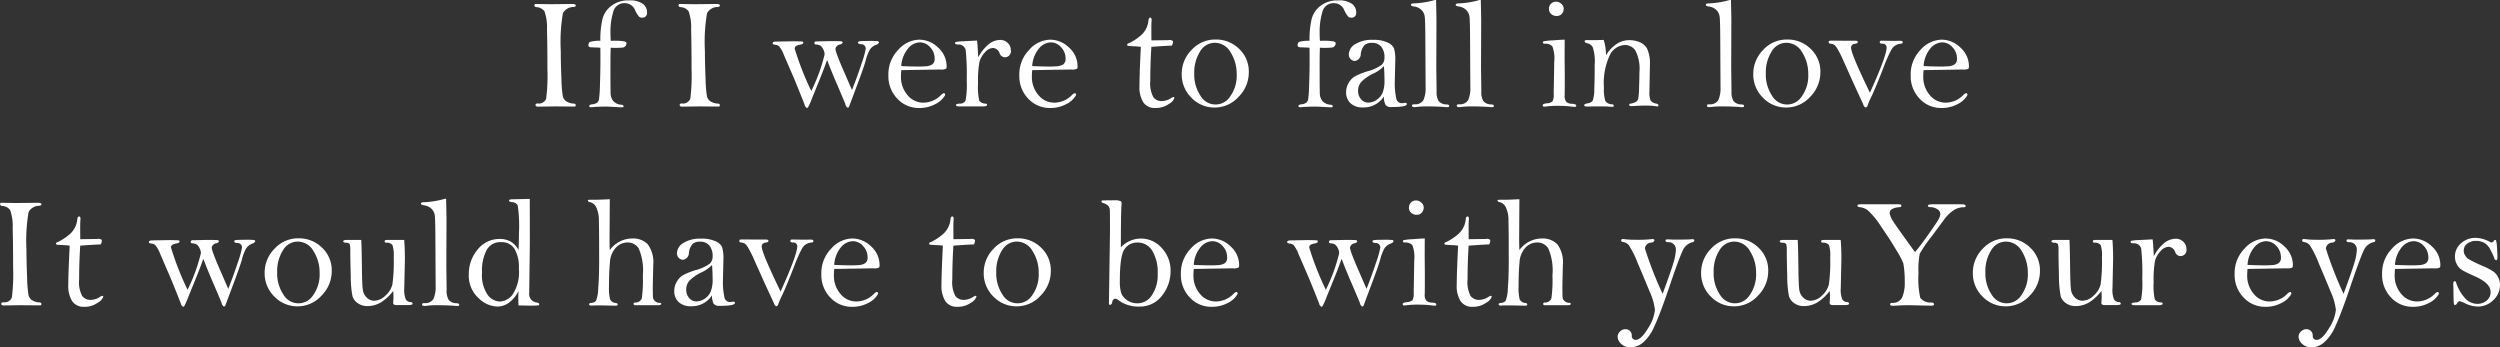 <svg xmlns="http://www.w3.org/2000/svg" width="314.375" height="43.69" viewBox="0 0 314.375 43.69" preserveAspectRatio="none" style="width: 100%; height: 100%;">
  <rect x="0" y="0" width="314.375" height="43.69" fill="#333333" stroke="none"/>
  <defs>
    
  </defs>
  <path id="If_I_were_to_fall_in_love_It_would_have_to_be_with_youYour_eyes" data-name="If I were to fall in love It would have to be with youYour eyes" class="cls-1" d="M284.1,1107.48a0.265,0.265,0,0,0,.273.23,1.318,1.318,0,0,1,1,.52,6.079,6.079,0,0,1,.317,2.31c0.036,1.25.054,2.9,0.054,4.93a23.6,23.6,0,0,1-.156,3.74,0.971,0.971,0,0,1-1.065.61c-0.182,0-.273.06-0.273,0.2s0.114,0.2.342,0.2l2.065-.03,2.427,0.02a0.182,0.182,0,0,0,.225-0.18,0.222,0.222,0,0,0-.245-0.19,1.951,1.951,0,0,1-1.015-.33,1.157,1.157,0,0,1-.371-0.6,16.918,16.918,0,0,1-.176-2.27c-0.052-1.26-.078-2.4-0.078-3.41a21.425,21.425,0,0,1,.268-4.76,1.516,1.516,0,0,1,1.353-.78c0.176-.03.264-0.09,0.264-0.19,0-.13-0.163-0.19-0.49-0.19l-2.729.03-1.781-.03a0.165,0.165,0,0,0-.2.17h0Zm10.185,5.35q0.429,0,.8-0.03a0.608,0.608,0,0,0,.488-0.21,0.621,0.621,0,0,0,.117-0.34c0-.13-0.122-0.21-0.366-0.25a7.35,7.35,0,0,0-1.128-.07c-0.124,0-.286.01-0.488,0.01q-0.039-.615-0.039-1.17a8.582,8.582,0,0,1,.337-2.41,1.435,1.435,0,0,1,1.5-1.15,1.379,1.379,0,0,1,1.26.88,3.968,3.968,0,0,0,.468.78,0.512,0.512,0,0,0,.391.16,0.583,0.583,0,0,0,.644-0.68,1.3,1.3,0,0,0-.537-1.06,2.807,2.807,0,0,0-1.757-.43,3.44,3.44,0,0,0-2.178.67,3.039,3.039,0,0,0-1.133,1.68,11.3,11.3,0,0,0-.264,2.73,4.36,4.36,0,0,0-1.318.14,0.506,0.506,0,0,0-.176.46c0,0.14.127,0.21,0.381,0.22s0.625,0.02,1.113.05q0.01,0.78.01,1.41,0,1.59-.059,3.21a16.586,16.586,0,0,1-.122,1.88,0.733,0.733,0,0,1-.249.42,1.321,1.321,0,0,1-.634.2c-0.228.03-.342,0.11-0.342,0.22s0.071,0.14.215,0.14h0.107a19.763,19.763,0,0,1,2.139-.07l1.64,0.09c0.144,0,.215-0.04.215-0.13,0-.11-0.091-0.18-0.273-0.2a1.478,1.478,0,0,1-1.03-.47,1.634,1.634,0,0,1-.328-0.99c-0.013-.41-0.019-1.49-0.019-3.26,0-1.38.013-2.19,0.039-2.45,0.234,0.02.426,0.02,0.576,0.02h0Zm7.94-5.35a0.265,0.265,0,0,0,.273.23,1.318,1.318,0,0,1,1,.52,6.079,6.079,0,0,1,.317,2.31c0.036,1.25.054,2.9,0.054,4.93a23.6,23.6,0,0,1-.156,3.74,0.971,0.971,0,0,1-1.065.61c-0.182,0-.273.06-0.273,0.2s0.114,0.2.342,0.2l2.065-.03,2.427,0.02a0.182,0.182,0,0,0,.225-0.18,0.222,0.222,0,0,0-.245-0.19,1.951,1.951,0,0,1-1.015-.33,1.157,1.157,0,0,1-.371-0.6,16.918,16.918,0,0,1-.176-2.27c-0.052-1.26-.078-2.4-0.078-3.41a21.425,21.425,0,0,1,.268-4.76,1.516,1.516,0,0,1,1.353-.78c0.176-.03.264-0.09,0.264-0.19,0-.13-0.163-0.19-0.49-0.19l-2.729.03-1.781-.03a0.165,0.165,0,0,0-.2.17h0Zm14.619,5.42q0-.36.7-0.48c0.254-.04.381-0.12,0.381-0.25,0-.1-0.095-0.15-0.284-0.15l-0.918-.02-2.216.04c-0.293,0-.44.07-0.44,0.22,0,0.09.111,0.16,0.332,0.18a0.849,0.849,0,0,1,.464.18,3.758,3.758,0,0,1,.63,1.13l1.115,2.58c0.45,1.06.942,2.27,1.477,3.64a0.582,0.582,0,0,0,.293.42,0.21,0.21,0,0,0,.122-0.06,7.821,7.821,0,0,0,.522-1.17l1.014-2.49q0.555-1.38.838-2.22l0.065-.05q0.449,1.245,1.424,3.48c0.475,1.11.755,1.78,0.839,1.99a0.679,0.679,0,0,0,.3.49,0.252,0.252,0,0,0,.2-0.21l0.936-2.5c0.578-1.53.952-2.59,1.121-3.19a5.577,5.577,0,0,1,.556-1.45,1.69,1.69,0,0,1,.733-0.56,0.56,0.56,0,0,0,.39-0.3,0.179,0.179,0,0,0-.185-0.16,6.991,6.991,0,0,0-.84-0.03q-1,0-1.309.03c-0.208.01-.312,0.07-0.312,0.16,0,0.12.12,0.2,0.361,0.22a0.564,0.564,0,0,1,.625.56,11.981,11.981,0,0,1-.536,1.89c-0.357,1.09-.756,2.19-1.2,3.31l-1.185-2.72c-0.359-.84-0.6-1.45-0.719-1.8a3.453,3.453,0,0,1-.181-0.64,0.692,0.692,0,0,1,.586-0.57,0.384,0.384,0,0,0,.322-0.23,0.152,0.152,0,0,0-.156-0.16c-0.105-.02-0.573-0.03-1.407-0.03l-1.728.04a0.209,0.209,0,0,0-.254.22c0,0.11.078,0.17,0.234,0.17a1.07,1.07,0,0,1,.513.14,1.185,1.185,0,0,1,.352.44,1.435,1.435,0,0,1,.18.67,21.883,21.883,0,0,1-1.675,4.59,36.892,36.892,0,0,1-2.094-5.35h0Zm18.289,2.65a1.322,1.322,0,0,0,.749-0.1,0.563,0.563,0,0,0,.063-0.3,3.132,3.132,0,0,0-1.064-2.35,3.384,3.384,0,0,0-2.383-1,3.627,3.627,0,0,0-2.642,1.28,4.4,4.4,0,0,0-1.235,3.19,4.066,4.066,0,0,0,1.123,2.95,3.661,3.661,0,0,0,2.746,1.17,4.177,4.177,0,0,0,2-.47,2.868,2.868,0,0,0,1.27-1.15c-0.006-.17-0.062-0.25-0.166-0.25a0.917,0.917,0,0,0-.372.26,3.135,3.135,0,0,1-2.183.94,2.553,2.553,0,0,1-2.021-.96,3.486,3.486,0,0,1-.817-2.34c0-.2.013-0.46,0.039-0.79Zm-3.985-2.71a2,2,0,0,1,1.4-.7,1.737,1.737,0,0,1,1.326.61,2.038,2.038,0,0,1,.563,1.43,0.828,0.828,0,0,1-.313.74,1.789,1.789,0,0,1-.9.23l-0.519.03q-1.194,0-2.467-.06A3.833,3.833,0,0,1,331.151,1112.84Zm8.625-.93-1.8.09a4.931,4.931,0,0,0-.893.1,0.14,0.14,0,0,0-.073.13q0,0.165.351,0.18a0.9,0.9,0,0,1,.982.69,29.974,29.974,0,0,1,.132,3.84,10.922,10.922,0,0,1-.147,2.52,0.783,0.783,0,0,1-.762.38q-0.44.03-.439,0.18c0,0.11.111,0.17,0.332,0.17h3.115q0.459,0,.459-0.21c0-.08-0.058-0.12-0.176-0.14a1.025,1.025,0,0,1-.8-0.35,7.6,7.6,0,0,1-.157-2.18,13.012,13.012,0,0,1,.176-2.72,2.854,2.854,0,0,1,.693-1.2,1.468,1.468,0,0,1,1.006-.55,0.943,0.943,0,0,1,.83.66,0.741,0.741,0,0,0,.625.51,0.759,0.759,0,0,0,.791-0.92,1.21,1.21,0,0,0-.39-0.88,1.3,1.3,0,0,0-.928-0.38,2.37,2.37,0,0,0-1.47.54,5.555,5.555,0,0,0-1.313,1.65c-0.052-1.06-.1-1.76-0.147-2.11h0Zm11.825,3.64a1.315,1.315,0,0,0,.748-0.1,0.553,0.553,0,0,0,.064-0.3,3.132,3.132,0,0,0-1.064-2.35,3.384,3.384,0,0,0-2.383-1,3.627,3.627,0,0,0-2.642,1.28,4.4,4.4,0,0,0-1.235,3.19,4.066,4.066,0,0,0,1.123,2.95,3.66,3.66,0,0,0,2.745,1.17,4.178,4.178,0,0,0,2-.47,2.873,2.873,0,0,0,1.27-1.15c-0.007-.17-0.062-0.25-0.166-0.25a0.917,0.917,0,0,0-.372.26,3.135,3.135,0,0,1-2.183.94,2.553,2.553,0,0,1-2.021-.96,3.486,3.486,0,0,1-.817-2.34c0-.2.013-0.46,0.039-0.79Zm-3.986-2.71a2.008,2.008,0,0,1,1.4-.7,1.737,1.737,0,0,1,1.326.61,2.042,2.042,0,0,1,.563,1.43,0.828,0.828,0,0,1-.313.74,1.79,1.79,0,0,1-.9.23l-0.518.03q-1.2,0-2.467-.06A3.84,3.84,0,0,1,347.615,1112.84Zm16.644-.29a0.821,0.821,0,0,0,.146-0.57,0.646,0.646,0,0,0-.566-0.12l-2.139.03-0.01-1.52c0-.33.01-0.63,0.03-0.88q0.009-.09.009-0.18c0-.18-0.06-0.28-0.18-0.28s-0.193.12-.22,0.35a2.8,2.8,0,0,1-1.1,2,6.482,6.482,0,0,1-1.343.86,0.272,0.272,0,0,0-.243.2c0,0.09.071,0.14,0.214,0.15l0.586,0.04a7.989,7.989,0,0,1,.928.07c-0.117,2.32-.176,3.97-0.176,4.92a3.583,3.583,0,0,0,.5,2.08,1.728,1.728,0,0,0,1.5.69,2.8,2.8,0,0,0,1.7-.51,1.44,1.44,0,0,0,.695-0.74,0.112,0.112,0,0,0-.127-0.13,0.876,0.876,0,0,0-.274.13,2.2,2.2,0,0,1-1.148.38,1.3,1.3,0,0,1-1.1-.49,3.748,3.748,0,0,1-.383-2.09c0-1.39.046-2.8,0.137-4.24q2.05-.15,2.559-0.15h0Zm2.47,6.55a3.971,3.971,0,0,0,2.92,1.23,4.024,4.024,0,0,0,3.008-1.34,4.341,4.341,0,0,0,1.289-3.11,3.872,3.872,0,0,0-1.225-2.93,4.089,4.089,0,0,0-2.925-1.17,4.008,4.008,0,0,0-3.047,1.31,4.257,4.257,0,0,0-1.24,3.02A4.094,4.094,0,0,0,366.729,1119.1Zm1.084-5.81a2.141,2.141,0,0,1,1.856-1.1,2.288,2.288,0,0,1,1.987,1.2,5.03,5.03,0,0,1,.767,2.75,4.459,4.459,0,0,1-.8,2.77,2.182,2.182,0,0,1-3.76-.07,4.757,4.757,0,0,1-.776-2.79A4.917,4.917,0,0,1,367.813,1113.29Zm15.655-.46q0.429,0,.8-0.03a0.608,0.608,0,0,0,.488-0.21,0.621,0.621,0,0,0,.117-0.34c0-.13-0.122-0.21-0.366-0.25a7.35,7.35,0,0,0-1.128-.07c-0.124,0-.287.01-0.488,0.01q-0.039-.615-0.039-1.17a8.618,8.618,0,0,1,.336-2.41,1.436,1.436,0,0,1,1.5-1.15,1.377,1.377,0,0,1,1.26.88,4.007,4.007,0,0,0,.469.78,0.511,0.511,0,0,0,.391.16,0.583,0.583,0,0,0,.644-0.68,1.3,1.3,0,0,0-.537-1.06,2.809,2.809,0,0,0-1.758-.43,3.444,3.444,0,0,0-2.178.67,3.037,3.037,0,0,0-1.132,1.68,11.3,11.3,0,0,0-.264,2.73,4.354,4.354,0,0,0-1.318.14,0.5,0.5,0,0,0-.176.46c0,0.14.127,0.21,0.381,0.22s0.625,0.02,1.113.05q0.009,0.78.01,1.41,0,1.59-.059,3.21a16.856,16.856,0,0,1-.122,1.88,0.733,0.733,0,0,1-.249.42,1.325,1.325,0,0,1-.635.2c-0.228.03-.341,0.11-0.341,0.22s0.071,0.14.214,0.14h0.108a19.729,19.729,0,0,1,2.138-.07l1.641,0.09c0.143,0,.215-0.04.215-0.13,0-.11-0.091-0.18-0.274-0.2a1.48,1.48,0,0,1-1.03-.47,1.64,1.64,0,0,1-.327-0.99c-0.013-.41-0.019-1.49-0.019-3.26,0-1.38.013-2.19,0.039-2.45,0.234,0.02.426,0.02,0.576,0.02h0Zm7.68,7.19a0.89,0.89,0,0,0,.748.25c1.282,0,1.923-.12,1.923-0.37,0-.11-0.075-0.16-0.224-0.16l-0.166.02a1.745,1.745,0,0,1-.274.03,0.709,0.709,0,0,1-.669-0.63,8.719,8.719,0,0,1-.18-2.13l0.058-2.58a4.881,4.881,0,0,0-.171-1.59,1.579,1.579,0,0,0-.839-0.72,4.1,4.1,0,0,0-1.792-.32,3.976,3.976,0,0,0-2.227.54,1.54,1.54,0,0,0-.811,1.27,0.807,0.807,0,0,0,.733.85,0.872,0.872,0,0,0,.771-0.9,2.072,2.072,0,0,1,.479-1.11,1.383,1.383,0,0,1,.928-0.27,1.446,1.446,0,0,1,1.162.48,2.065,2.065,0,0,1,.41,1.36,1.261,1.261,0,0,1-.313.89,5.292,5.292,0,0,1-1.875.86,9.593,9.593,0,0,0-1.528.62,2.155,2.155,0,0,0-.771.8,2.268,2.268,0,0,0-.337,1.2,1.839,1.839,0,0,0,.561,1.39,2.174,2.174,0,0,0,1.548.52,3.022,3.022,0,0,0,2.646-1.38A2.157,2.157,0,0,0,391.148,1120.02Zm-0.141-3.13a4.1,4.1,0,0,1-.239,1.59,2.082,2.082,0,0,1-.738.88,1.841,1.841,0,0,1-1.064.35,1.14,1.14,0,0,1-.913-0.43,1.577,1.577,0,0,1-.366-1.05,1.681,1.681,0,0,1,.449-1.17,5.471,5.471,0,0,1,1.474-1,4.53,4.53,0,0,0,1.328-.93c0.046,0.64.069,1.23,0.069,1.76h0Zm6.328-10.08a10.879,10.879,0,0,1-2.686.43q-0.312.015-.312,0.18,0,0.15.381,0.21a1.59,1.59,0,0,1,.957.45,1.44,1.44,0,0,1,.4.87q0.063,0.525.073,3.21l0.03,5.57a3.685,3.685,0,0,1-.279,1.68,1.208,1.208,0,0,1-1.167.51c-0.175.01-.263,0.07-0.263,0.18s0.1,0.18.293,0.18a1.368,1.368,0,0,0,.195-0.01,9.819,9.819,0,0,1,1.367-.08q1.4,0,2.4.09a1.043,1.043,0,0,0,.166.01c0.17,0,.254-0.05.254-0.16s-0.1-.17-0.312-0.19a1.269,1.269,0,0,1-1.03-.44,2.289,2.289,0,0,1-.24-1.21l-0.039-2.94,0.02-6.08q-0.02-1.23-.049-2.46h-0.166Zm5.625,0a10.879,10.879,0,0,1-2.686.43q-0.312.015-.312,0.18,0,0.15.381,0.21a1.59,1.59,0,0,1,.957.45,1.44,1.44,0,0,1,.4.87q0.063,0.525.073,3.21l0.03,5.57a3.685,3.685,0,0,1-.279,1.68,1.208,1.208,0,0,1-1.167.51c-0.175.01-.263,0.07-0.263,0.18s0.1,0.18.293,0.18a1.368,1.368,0,0,0,.195-0.01,9.819,9.819,0,0,1,1.367-.08q1.4,0,2.4.09a1.043,1.043,0,0,0,.166.01c0.17,0,.254-0.05.254-0.16s-0.1-.17-0.312-0.19a1.269,1.269,0,0,1-1.03-.44,2.289,2.289,0,0,1-.24-1.21l-0.039-2.94,0.02-6.08q-0.02-1.23-.049-2.46H402.96Zm8.979,0.47a0.881,0.881,0,0,0-.249.65,0.8,0.8,0,0,0,.293.65,1.022,1.022,0,0,0,.664.24,0.838,0.838,0,0,0,.66-0.27,0.98,0.98,0,0,0,.239-0.66,0.8,0.8,0,0,0-.293-0.59,0.922,0.922,0,0,0-.664-0.28A0.872,0.872,0,0,0,411.939,1107.28Zm0.23,4.61a7.576,7.576,0,0,0-1.162.12,0.165,0.165,0,0,0-.078.14c0,0.1.078,0.16,0.234,0.16a1.217,1.217,0,0,1,.947.31,4.144,4.144,0,0,1,.244,1.92l-0.068,4.05a1.848,1.848,0,0,1-.15.97,1.224,1.224,0,0,1-.694.24q-0.543.06-.543,0.24a0.188,0.188,0,0,0,.235.18,1.289,1.289,0,0,0,.195-0.02,11.356,11.356,0,0,1,1.729-.08,12.947,12.947,0,0,1,1.689.12c0.065,0,.124.01,0.176,0.01a0.167,0.167,0,0,0,.2-0.16c0-.13-0.179-0.21-0.537-0.23a1.1,1.1,0,0,1-.689-0.21,1.173,1.173,0,0,1-.229-0.89l0.01-1.17v-1.54l-0.02-2.05,0.01-2.2Q413.253,1111.8,412.169,1111.89Zm5.088-.03-0.791-.01c-0.195,0-.293.05-0.293,0.16s0.127,0.19.381,0.25a0.979,0.979,0,0,1,.654.52,5.733,5.733,0,0,1,.234,2.15c0,1.24-.017,2.27-0.053,3.1a4.047,4.047,0,0,1-.208,1.46,0.965,0.965,0,0,1-.6.31c-0.311.05-.466,0.14-0.466,0.25s0.143,0.16.429,0.16l0.779-.02c1.019,0,1.62,0,1.8.02l0.506,0.04c0.143,0,.215-0.05.215-0.14a0.2,0.2,0,0,0-.215-0.19,0.98,0.98,0,0,1-.855-0.43,4.889,4.889,0,0,1-.171-1.67,8.252,8.252,0,0,1,.757-4.11,2.2,2.2,0,0,1,1.9-1.24,1.573,1.573,0,0,1,1.289.68,4.972,4.972,0,0,1,.517,2.75q0,0.75-.044,1.95a8.176,8.176,0,0,1-.112,1.4,0.665,0.665,0,0,1-.234.34,1.925,1.925,0,0,1-.7.25,0.178,0.178,0,0,0-.2.15c0,0.11.121,0.17,0.362,0.17,0.605-.05,1.172-0.07,1.7-0.07a7.285,7.285,0,0,1,1.328.09c0.045,0,.091.01,0.137,0.01a0.14,0.14,0,0,0,.166-0.15,0.379,0.379,0,0,0-.342-0.21,1.169,1.169,0,0,1-.649-0.37,2.547,2.547,0,0,1-.152-1.14l0.059-3.28a4.635,4.635,0,0,0-.337-2.08,1.852,1.852,0,0,0-.957-0.85,3.344,3.344,0,0,0-1.284-.25,2.888,2.888,0,0,0-1.607.48,4.467,4.467,0,0,0-1.343,1.43,6.23,6.23,0,0,0-.283-1.94q-1.191.03-1.318,0.03h0Zm17.158-5.05a10.879,10.879,0,0,1-2.686.43q-0.312.015-.312,0.18,0,0.15.381,0.21a1.59,1.59,0,0,1,.957.45,1.44,1.44,0,0,1,.405.87q0.063,0.525.073,3.21l0.03,5.57a3.685,3.685,0,0,1-.279,1.68,1.208,1.208,0,0,1-1.167.51c-0.175.01-.263,0.07-0.263,0.18s0.1,0.18.293,0.18a1.368,1.368,0,0,0,.195-0.01,9.819,9.819,0,0,1,1.367-.08q1.4,0,2.4.09a1.036,1.036,0,0,0,.166.01c0.169,0,.253-0.05.253-0.16s-0.1-.17-0.312-0.19a1.269,1.269,0,0,1-1.03-.44,2.289,2.289,0,0,1-.24-1.21l-0.039-2.94,0.02-6.08q-0.019-1.23-.049-2.46h-0.166Zm4.189,12.29a3.971,3.971,0,0,0,2.92,1.23,4.024,4.024,0,0,0,3.008-1.34,4.341,4.341,0,0,0,1.289-3.11,3.872,3.872,0,0,0-1.225-2.93,4.089,4.089,0,0,0-2.925-1.17,4.008,4.008,0,0,0-3.047,1.31,4.257,4.257,0,0,0-1.24,3.02A4.094,4.094,0,0,0,438.6,1119.1Zm1.084-5.81a2.141,2.141,0,0,1,1.856-1.1,2.288,2.288,0,0,1,1.987,1.2,5.03,5.03,0,0,1,.767,2.75,4.459,4.459,0,0,1-.8,2.77,2.182,2.182,0,0,1-3.76-.07,4.757,4.757,0,0,1-.776-2.79A4.917,4.917,0,0,1,439.688,1113.29Zm9.991-.47a0.49,0.49,0,0,1,.5-0.5q0.351-.06.351-0.21c0-.12-0.114-0.18-0.341-0.18h-1.348l-1.7-.01c-0.189,0-.284.06-0.284,0.19a0.216,0.216,0,0,0,.225.19,1.315,1.315,0,0,1,.479.14,1.763,1.763,0,0,1,.39.48,14.174,14.174,0,0,1,.88,1.78l1.213,2.7,1.163,2.52a0.585,0.585,0,0,0,.294.41,0.387,0.387,0,0,0,.283-0.33,11.84,11.84,0,0,1,.536-1.21c0.312-.66.812-1.87,1.5-3.64a16.068,16.068,0,0,1,.976-2.17,1.44,1.44,0,0,1,1.162-.67c0.15-.02.225-0.07,0.225-0.17,0-.13-0.105-0.2-0.313-0.2l-0.879.01-1.465-.02a0.2,0.2,0,0,0-.244.2c0,0.1.108,0.16,0.322,0.18a0.474,0.474,0,0,1,.547.48c0,0.69-.7,2.59-2.1,5.68q-2.369-4.89-2.368-5.65h0Zm14.012,2.73a1.315,1.315,0,0,0,.748-0.1,0.553,0.553,0,0,0,.064-0.3,3.129,3.129,0,0,0-1.065-2.35,3.38,3.38,0,0,0-2.382-1,3.627,3.627,0,0,0-2.642,1.28,4.394,4.394,0,0,0-1.235,3.19,4.066,4.066,0,0,0,1.123,2.95,3.66,3.66,0,0,0,2.745,1.17,4.178,4.178,0,0,0,2-.47,2.873,2.873,0,0,0,1.27-1.15c-0.007-.17-0.062-0.25-0.166-0.25a0.924,0.924,0,0,0-.373.26,3.133,3.133,0,0,1-2.182.94,2.551,2.551,0,0,1-2.021-.96,3.486,3.486,0,0,1-.817-2.34c0-.2.013-0.46,0.039-0.79Zm-3.986-2.71a2.008,2.008,0,0,1,1.405-.7,1.737,1.737,0,0,1,1.326.61,2.042,2.042,0,0,1,.563,1.43,0.828,0.828,0,0,1-.313.74,1.79,1.79,0,0,1-.9.23l-0.518.03q-1.2,0-2.467-.06A3.84,3.84,0,0,1,459.705,1112.84ZM216.91,1132.48a0.266,0.266,0,0,0,.274.23,1.318,1.318,0,0,1,1,.52,6.122,6.122,0,0,1,.317,2.31c0.036,1.25.054,2.9,0.054,4.93a23.6,23.6,0,0,1-.156,3.74,0.972,0.972,0,0,1-1.065.61c-0.182,0-.273.06-0.273,0.2s0.114,0.2.342,0.2l2.065-.03,2.426,0.02a0.182,0.182,0,0,0,.225-0.18,0.221,0.221,0,0,0-.244-0.19,1.956,1.956,0,0,1-1.016-.33,1.157,1.157,0,0,1-.371-0.6,17,17,0,0,1-.175-2.27c-0.053-1.26-.079-2.4-0.079-3.41a21.392,21.392,0,0,1,.269-4.76,1.516,1.516,0,0,1,1.353-.78c0.175-.03.263-0.09,0.263-0.19,0-.13-0.163-0.19-0.489-0.19l-2.73.03-1.78-.03a0.165,0.165,0,0,0-.206.17h0Zm12.647,5.07a0.821,0.821,0,0,0,.146-0.57,0.646,0.646,0,0,0-.566-0.12l-2.139.03-0.01-1.52c0-.33.01-0.63,0.03-0.88q0.009-.09.009-0.18c0-.18-0.06-0.28-0.18-0.28s-0.193.12-.22,0.35a2.8,2.8,0,0,1-1.1,2,6.457,6.457,0,0,1-1.342.86,0.272,0.272,0,0,0-.244.2c0,0.09.072,0.14,0.215,0.15l0.586,0.04a7.989,7.989,0,0,1,.928.07c-0.117,2.32-.176,3.97-0.176,4.92a3.583,3.583,0,0,0,.5,2.08,1.728,1.728,0,0,0,1.5.69,2.8,2.8,0,0,0,1.7-.51,1.44,1.44,0,0,0,.695-0.74,0.112,0.112,0,0,0-.127-0.13,0.876,0.876,0,0,0-.274.13,2.2,2.2,0,0,1-1.148.38,1.3,1.3,0,0,1-1.1-.49,3.748,3.748,0,0,1-.383-2.09c0-1.39.046-2.8,0.137-4.24q2.051-.15,2.559-0.15h0Zm8.847,0.35c0-.24.235-0.4,0.7-0.48,0.254-.04.381-0.12,0.381-0.25,0-.1-0.094-0.15-0.283-0.15l-0.918-.02-2.217.04c-0.293,0-.439.07-0.439,0.22,0,0.09.11,0.16,0.332,0.18a0.852,0.852,0,0,1,.464.18,3.782,3.782,0,0,1,.63,1.13l1.115,2.58c0.449,1.06.942,2.27,1.476,3.64a0.582,0.582,0,0,0,.294.42,0.216,0.216,0,0,0,.122-0.06,7.821,7.821,0,0,0,.522-1.17l1.013-2.49q0.557-1.38.839-2.22l0.064-.05q0.448,1.245,1.425,3.48c0.474,1.11.754,1.78,0.839,1.99a0.679,0.679,0,0,0,.3.49,0.253,0.253,0,0,0,.205-0.21l0.936-2.5c0.578-1.53.952-2.59,1.121-3.19a5.577,5.577,0,0,1,.556-1.45,1.686,1.686,0,0,1,.732-0.56,0.563,0.563,0,0,0,.391-0.3,0.179,0.179,0,0,0-.186-0.16,6.991,6.991,0,0,0-.84-0.03q-1,0-1.308.03c-0.209.01-.313,0.07-0.313,0.16,0,0.12.121,0.2,0.362,0.22a0.565,0.565,0,0,1,.625.56,11.981,11.981,0,0,1-.536,1.89c-0.357,1.09-.756,2.19-1.2,3.31l-1.184-2.72c-0.359-.84-0.6-1.45-0.72-1.8a3.545,3.545,0,0,1-.181-0.64,0.693,0.693,0,0,1,.586-0.57,0.382,0.382,0,0,0,.322-0.23,0.152,0.152,0,0,0-.156-0.16q-0.156-.03-1.406-0.03l-1.729.04a0.209,0.209,0,0,0-.253.22c0,0.11.078,0.17,0.234,0.17a1.07,1.07,0,0,1,.513.14,1.185,1.185,0,0,1,.351.44,1.425,1.425,0,0,1,.181.67,21.883,21.883,0,0,1-1.675,4.59,36.975,36.975,0,0,1-2.095-5.35h0Zm13,6.2a3.97,3.97,0,0,0,2.92,1.23,4.024,4.024,0,0,0,3.008-1.34,4.345,4.345,0,0,0,1.289-3.11,3.872,3.872,0,0,0-1.225-2.93,4.09,4.09,0,0,0-2.925-1.17,4.008,4.008,0,0,0-3.047,1.31,4.257,4.257,0,0,0-1.24,3.02A4.09,4.09,0,0,0,251.4,1144.1Zm1.084-5.81a2.14,2.14,0,0,1,1.856-1.1,2.288,2.288,0,0,1,1.987,1.2,5.03,5.03,0,0,1,.767,2.75,4.465,4.465,0,0,1-.8,2.77,2.182,2.182,0,0,1-3.76-.07,4.75,4.75,0,0,1-.776-2.79A4.909,4.909,0,0,1,252.486,1138.29Zm8.047-1.31c-0.312,0-.469.06-0.469,0.17s0.131,0.18.391,0.19a0.489,0.489,0,0,1,.43.18,2.658,2.658,0,0,1,.068.79c0,0.78.02,1.84,0.059,3.2a12.927,12.927,0,0,0,.219,2.56,1.7,1.7,0,0,0,.665.87,2.083,2.083,0,0,0,1.245.36,3.287,3.287,0,0,0,1.67-.47,5.737,5.737,0,0,0,1.543-1.44c0.019,0.33.029,0.57,0.029,0.74q0,0.3-.029.6a1.508,1.508,0,0,0-.01.17q0,0.27.4,0.27h1.543q0.5,0,.5-0.18a0.228,0.228,0,0,0-.254-0.19,0.761,0.761,0,0,1-.6-0.34,3.186,3.186,0,0,1-.191-1.42l0.078-3.67c0-.88-0.029-1.68-0.088-2.39h-1.953a1.508,1.508,0,0,0-.439.04,0.138,0.138,0,0,0-.068.14,0.189,0.189,0,0,0,.224.17,0.881,0.881,0,0,1,.762.3,4.068,4.068,0,0,1,.156,1.51,20.862,20.862,0,0,1-.166,3.43,2.764,2.764,0,0,1-.874,1.41,2.125,2.125,0,0,1-1.411.65,1.329,1.329,0,0,1-.952-0.41,1.7,1.7,0,0,1-.493-1.04q-0.079-.63-0.1-2.52c-0.026-2.03-.055-3.25-0.088-3.68h-1.8Zm12.305-5.17a10.879,10.879,0,0,1-2.686.43q-0.312.015-.312,0.18,0,0.15.381,0.21a1.59,1.59,0,0,1,.957.45,1.44,1.44,0,0,1,.405.87q0.063,0.525.073,3.21l0.03,5.57a3.685,3.685,0,0,1-.279,1.68,1.208,1.208,0,0,1-1.167.51c-0.176.01-.263,0.07-0.263,0.18s0.1,0.18.293,0.18a1.368,1.368,0,0,0,.195-0.01,9.819,9.819,0,0,1,1.367-.08q1.4,0,2.4.09a1.043,1.043,0,0,0,.166.01c0.17,0,.254-0.05.254-0.16s-0.1-.17-0.312-0.19a1.267,1.267,0,0,1-1.03-.44,2.289,2.289,0,0,1-.24-1.21l-0.039-2.94,0.02-6.08q-0.019-1.23-.049-2.46h-0.166Zm8.535,0.06c-0.306,0-.459.05-0.459,0.17,0,0.09.12,0.15,0.361,0.19a0.822,0.822,0,0,1,.733.41,17.857,17.857,0,0,1,.156,3.45c0,0.67-.019,1.4-0.059,2.16a2.534,2.534,0,0,0-.966-1.05,2.778,2.778,0,0,0-1.416-.34,3.467,3.467,0,0,0-2.749,1.32,4.742,4.742,0,0,0-1.119,3.14,3.8,3.8,0,0,0,1.2,2.95,3.537,3.537,0,0,0,2.358,1.09,2.459,2.459,0,0,0,1.494-.49,4.194,4.194,0,0,0,1.2-1.46c-0.019.41-.029,0.73-0.029,0.95,0,0.17.01,0.46,0.029,0.86,0.4,0,.8.01,1.2,0.02a12.711,12.711,0,0,0,1.294-.03,0.141,0.141,0,0,0,.112-0.15c0-.1-0.1-0.17-0.313-0.21a1.062,1.062,0,0,1-.947-1.19l0.078-6.2q0-3.555-.01-5.64Zm0,11.97a2.186,2.186,0,0,1-1.606.89,2.016,2.016,0,0,1-1.538-.84,4.338,4.338,0,0,1-.708-2.79,5.555,5.555,0,0,1,.595-2.88,1.957,1.957,0,0,1,1.778-.96,1.907,1.907,0,0,1,1.694.82,4.462,4.462,0,0,1,.562,2.49A5.084,5.084,0,0,1,281.368,1143.84Zm12.183-7.13,0.029-4.85c-0.736.04-1.422,0.07-2.06,0.07-0.378,0-.588,0-0.63.01a0.081,0.081,0,0,0-.064.09,0.272,0.272,0,0,0,.274.2,1.153,1.153,0,0,1,.761.62,3.707,3.707,0,0,1,.347,1.71c0.023,0.8.034,2.46,0.034,5.01,0,1.42-.039,2.59-0.117,3.5a4.478,4.478,0,0,1-.283,1.58,0.937,0.937,0,0,1-.635.26c-0.156.02-.234,0.08-0.234,0.17s0.1,0.16.293,0.16q0.468-.03,1.1-0.03l1.973,0.04c0.156,0,.234-0.06.234-0.16s-0.081-.15-0.244-0.18a0.844,0.844,0,0,1-.723-0.48,6.192,6.192,0,0,1-.127-1.59c0-1.19.039-2.2,0.118-3.02a2.942,2.942,0,0,1,.756-1.88,2.02,2.02,0,0,1,1.48-.64,1.61,1.61,0,0,1,1.382.75,6.943,6.943,0,0,1,.522,3.38,17.13,17.13,0,0,1-.127,2.88,0.825,0.825,0,0,1-.82.54,0.2,0.2,0,0,0-.225.17,0.177,0.177,0,0,0,.166.17h2.891c0.286,0,.43-0.06.43-0.18q0-.12-0.264-0.12a0.809,0.809,0,0,1-.493-0.2,0.662,0.662,0,0,1-.278-0.46q-0.03-.27-0.03-1.5l0.059-2.59a3.823,3.823,0,0,0-.689-2.61,2.575,2.575,0,0,0-1.977-.73,3.5,3.5,0,0,0-2.8,1.46c-0.019-.41-0.029-0.93-0.029-1.55h0Zm13.1,8.31a0.889,0.889,0,0,0,.747.25c1.283,0,1.924-.12,1.924-0.37,0-.11-0.075-0.16-0.224-0.16l-0.166.02a1.757,1.757,0,0,1-.274.03,0.709,0.709,0,0,1-.669-0.63,8.719,8.719,0,0,1-.18-2.13l0.058-2.58a4.881,4.881,0,0,0-.171-1.59,1.578,1.578,0,0,0-.84-0.72,4.1,4.1,0,0,0-1.792-.32,3.974,3.974,0,0,0-2.226.54,1.54,1.54,0,0,0-.811,1.27,0.807,0.807,0,0,0,.733.85,0.872,0.872,0,0,0,.771-0.9,2.072,2.072,0,0,1,.479-1.11,1.383,1.383,0,0,1,.928-0.27,1.446,1.446,0,0,1,1.162.48,2.065,2.065,0,0,1,.41,1.36,1.261,1.261,0,0,1-.313.89,5.292,5.292,0,0,1-1.875.86,9.593,9.593,0,0,0-1.528.62,2.165,2.165,0,0,0-.772.8,2.276,2.276,0,0,0-.336,1.2,1.839,1.839,0,0,0,.561,1.39,2.174,2.174,0,0,0,1.548.52,3.022,3.022,0,0,0,2.646-1.38A2.157,2.157,0,0,0,306.651,1145.02Zm-0.141-3.13a4.1,4.1,0,0,1-.239,1.59,2.082,2.082,0,0,1-.738.88,1.841,1.841,0,0,1-1.064.35,1.14,1.14,0,0,1-.913-0.43,1.578,1.578,0,0,1-.367-1.05,1.682,1.682,0,0,1,.45-1.17,5.471,5.471,0,0,1,1.474-1,4.53,4.53,0,0,0,1.328-.93c0.046,0.64.069,1.23,0.069,1.76h0Zm6.172-4.07a0.49,0.49,0,0,1,.5-0.5q0.351-.06.351-0.21,0-.18-0.342-0.18h-1.347l-1.7-.01c-0.189,0-.284.06-0.284,0.19a0.216,0.216,0,0,0,.225.19,1.3,1.3,0,0,1,.478.14,1.74,1.74,0,0,1,.391.48,14.174,14.174,0,0,1,.88,1.78l1.213,2.7,1.163,2.52a0.588,0.588,0,0,0,.293.41,0.387,0.387,0,0,0,.284-0.33,11.84,11.84,0,0,1,.536-1.21c0.312-.66.812-1.87,1.5-3.64a16.068,16.068,0,0,1,.976-2.17,1.44,1.44,0,0,1,1.162-.67c0.15-.02.225-0.07,0.225-0.17,0-.13-0.1-0.2-0.313-0.2l-0.879.01-1.465-.02a0.2,0.2,0,0,0-.244.2c0,0.1.108,0.16,0.322,0.18a0.474,0.474,0,0,1,.547.48c0,0.69-.7,2.59-2.1,5.68q-2.368-4.89-2.368-5.65h0Zm14.012,2.73a1.317,1.317,0,0,0,.748-0.1,0.553,0.553,0,0,0,.064-0.3,3.129,3.129,0,0,0-1.065-2.35,3.38,3.38,0,0,0-2.382-1,3.627,3.627,0,0,0-2.642,1.28,4.394,4.394,0,0,0-1.235,3.19,4.066,4.066,0,0,0,1.123,2.95,3.66,3.66,0,0,0,2.745,1.17,4.178,4.178,0,0,0,2-.47,2.873,2.873,0,0,0,1.27-1.15c-0.007-.17-0.062-0.25-0.167-0.25a0.931,0.931,0,0,0-.372.26,3.133,3.133,0,0,1-2.182.94,2.551,2.551,0,0,1-2.021-.96,3.486,3.486,0,0,1-.817-2.34c0-.2.013-0.46,0.039-0.79Zm-3.986-2.71a2.008,2.008,0,0,1,1.4-.7,1.737,1.737,0,0,1,1.326.61,2.042,2.042,0,0,1,.563,1.43,0.831,0.831,0,0,1-.313.74,1.79,1.79,0,0,1-.9.23l-0.519.03q-1.194,0-2.466-.06A3.84,3.84,0,0,1,322.708,1137.84Zm16.644-.29a0.826,0.826,0,0,0,.146-0.57,0.646,0.646,0,0,0-.566-0.12l-2.139.03-0.01-1.52c0-.33.01-0.63,0.029-0.88a1.551,1.551,0,0,0,.01-0.18c0-.18-0.06-0.28-0.18-0.28s-0.194.12-.22,0.35a2.8,2.8,0,0,1-1.1,2,6.457,6.457,0,0,1-1.342.86,0.272,0.272,0,0,0-.244.2c0,0.09.072,0.14,0.215,0.15l0.586,0.04a7.989,7.989,0,0,1,.928.07c-0.117,2.32-.176,3.97-0.176,4.92a3.591,3.591,0,0,0,.5,2.08,1.73,1.73,0,0,0,1.5.69,2.8,2.8,0,0,0,1.7-.51,1.44,1.44,0,0,0,.695-0.74,0.112,0.112,0,0,0-.127-0.13,0.866,0.866,0,0,0-.274.13,2.2,2.2,0,0,1-1.148.38,1.3,1.3,0,0,1-1.1-.49,3.748,3.748,0,0,1-.383-2.09c0-1.39.046-2.8,0.137-4.24q2.051-.15,2.559-0.15h0Zm2.47,6.55a3.97,3.97,0,0,0,2.92,1.23,4.024,4.024,0,0,0,3.008-1.34,4.345,4.345,0,0,0,1.289-3.11,3.873,3.873,0,0,0-1.226-2.93,4.088,4.088,0,0,0-2.924-1.17,4.008,4.008,0,0,0-3.047,1.31,4.257,4.257,0,0,0-1.24,3.02A4.09,4.09,0,0,0,341.822,1144.1Zm1.084-5.81a2.14,2.14,0,0,1,1.856-1.1,2.289,2.289,0,0,1,1.987,1.2,5.03,5.03,0,0,1,.767,2.75,4.465,4.465,0,0,1-.8,2.77,2.182,2.182,0,0,1-3.76-.07,4.75,4.75,0,0,1-.776-2.79A4.909,4.909,0,0,1,342.906,1138.29Zm15.01-5.5c0.013-.22.02-0.37,0.02-0.44a0.237,0.237,0,0,0-.152-0.26c-0.1-.03-0.233-0.06-0.395-0.1l-1.729.02c-0.169-.01-0.254.04-0.254,0.14a0.242,0.242,0,0,0,.225.19,1.549,1.549,0,0,1,.64.36,0.922,0.922,0,0,1,.19.57c0.013,0.26.019,1.15,0.019,2.69l-0.126,8.53-0.01.4c0,0.18.055,0.27,0.166,0.27a0.449,0.449,0,0,0,.254-0.38,0.473,0.473,0,0,1,.381-0.42,1.073,1.073,0,0,1,.459.24,4.138,4.138,0,0,0,2.548.76,3.472,3.472,0,0,0,2.862-1.36,4.937,4.937,0,0,0,1.084-3.14,4.109,4.109,0,0,0-1.089-2.84,3.462,3.462,0,0,0-5.161-.11c0-2.59.022-4.3,0.068-5.12h0Zm0.391,5.36a1.877,1.877,0,0,1,1.631-.84,2.1,2.1,0,0,1,1.86,1.04,5.174,5.174,0,0,1,.679,2.86,4.553,4.553,0,0,1-.738,2.74,2.147,2.147,0,0,1-1.772,1,2.222,2.222,0,0,1-1.353-.4,1.939,1.939,0,0,1-.722-0.89,4.746,4.746,0,0,1-.171-1.49Q357.721,1138.99,358.307,1138.15Zm13.6,2.4a1.317,1.317,0,0,0,.748-0.1,0.562,0.562,0,0,0,.064-0.3,3.129,3.129,0,0,0-1.065-2.35,3.382,3.382,0,0,0-2.383-1,3.625,3.625,0,0,0-2.641,1.28,4.395,4.395,0,0,0-1.236,3.19,4.067,4.067,0,0,0,1.124,2.95,3.66,3.66,0,0,0,2.745,1.17,4.181,4.181,0,0,0,2-.47,2.873,2.873,0,0,0,1.27-1.15c-0.007-.17-0.062-0.25-0.167-0.25a0.931,0.931,0,0,0-.372.26,3.133,3.133,0,0,1-2.182.94,2.551,2.551,0,0,1-2.021-.96,3.486,3.486,0,0,1-.817-2.34c0-.2.012-0.46,0.039-0.79Zm-3.986-2.71a2.008,2.008,0,0,1,1.4-.7,1.737,1.737,0,0,1,1.326.61,2.042,2.042,0,0,1,.563,1.43,0.831,0.831,0,0,1-.313.74,1.79,1.79,0,0,1-.9.23l-0.519.03q-1.194,0-2.466-.06A3.833,3.833,0,0,1,367.923,1137.84Zm13.616,0.06q0-.36.7-0.48c0.254-.04.381-0.12,0.381-0.25,0-.1-0.094-0.15-0.283-0.15l-0.918-.02-2.217.04c-0.293,0-.439.07-0.439,0.22,0,0.09.11,0.16,0.332,0.18a0.855,0.855,0,0,1,.464.18,3.766,3.766,0,0,1,.629,1.13l1.115,2.58c0.45,1.06.943,2.27,1.477,3.64a0.582,0.582,0,0,0,.294.42,0.216,0.216,0,0,0,.122-0.06,7.764,7.764,0,0,0,.521-1.17l1.014-2.49q0.555-1.38.838-2.22l0.065-.05q0.448,1.245,1.425,3.48c0.474,1.11.754,1.78,0.838,1.99a0.686,0.686,0,0,0,.3.49,0.253,0.253,0,0,0,.206-0.21l0.936-2.5c0.578-1.53.951-2.59,1.12-3.19a5.615,5.615,0,0,1,.556-1.45,1.69,1.69,0,0,1,.733-0.56,0.563,0.563,0,0,0,.391-0.3,0.179,0.179,0,0,0-.186-0.16,6.991,6.991,0,0,0-.84-0.03q-1,0-1.308.03c-0.209.01-.313,0.07-0.313,0.16,0,0.12.12,0.2,0.361,0.22a0.564,0.564,0,0,1,.625.56,11.916,11.916,0,0,1-.535,1.89c-0.357,1.09-.757,2.19-1.2,3.31l-1.184-2.72c-0.359-.84-0.6-1.45-0.72-1.8a3.453,3.453,0,0,1-.181-0.64,0.692,0.692,0,0,1,.586-0.57,0.382,0.382,0,0,0,.322-0.23,0.152,0.152,0,0,0-.156-0.16q-0.156-.03-1.406-0.03l-1.729.04a0.21,0.21,0,0,0-.254.22c0,0.11.078,0.17,0.235,0.17a1.07,1.07,0,0,1,.512.14,1.185,1.185,0,0,1,.352.44,1.436,1.436,0,0,1,.181.67,21.949,21.949,0,0,1-1.675,4.59,36.834,36.834,0,0,1-2.1-5.35h0Zm12.788-5.62a0.881,0.881,0,0,0-.249.65,0.8,0.8,0,0,0,.293.65,1.02,1.02,0,0,0,.664.24,0.834,0.834,0,0,0,.659-0.27,0.976,0.976,0,0,0,.24-0.66,0.8,0.8,0,0,0-.293-0.59,0.924,0.924,0,0,0-.664-0.28A0.872,0.872,0,0,0,394.327,1132.28Zm0.23,4.61a7.576,7.576,0,0,0-1.162.12,0.164,0.164,0,0,0-.079.14c0,0.1.079,0.16,0.235,0.16a1.218,1.218,0,0,1,.947.31,4.144,4.144,0,0,1,.244,1.92l-0.068,4.05a1.848,1.848,0,0,1-.15.97,1.227,1.227,0,0,1-.694.24q-0.543.06-.543,0.24a0.187,0.187,0,0,0,.234.18,1.3,1.3,0,0,0,.2-0.02,11.349,11.349,0,0,1,1.728-.08,12.962,12.962,0,0,1,1.69.12c0.065,0,.123.01,0.176,0.01a0.168,0.168,0,0,0,.205-0.16c0-.13-0.18-0.21-0.537-0.23a1.1,1.1,0,0,1-.689-0.21,1.173,1.173,0,0,1-.229-0.89l0.009-1.17v-1.54l-0.019-2.05,0.01-2.2Q395.641,1136.8,394.557,1136.89Zm9.589,0.66a0.82,0.82,0,0,0,.147-0.57,0.646,0.646,0,0,0-.566-0.12l-2.139.03-0.01-1.52c0-.33.01-0.63,0.029-0.88a1.551,1.551,0,0,0,.01-0.18c0-.18-0.06-0.28-0.18-0.28s-0.194.12-.22,0.35a2.8,2.8,0,0,1-1.1,2,6.455,6.455,0,0,1-1.343.86,0.272,0.272,0,0,0-.243.2c0,0.09.072,0.14,0.215,0.15l0.586,0.04a7.989,7.989,0,0,1,.928.07c-0.117,2.32-.176,3.97-0.176,4.92a3.583,3.583,0,0,0,.5,2.08,1.73,1.73,0,0,0,1.5.69,2.8,2.8,0,0,0,1.7-.51,1.44,1.44,0,0,0,.695-0.74,0.112,0.112,0,0,0-.127-0.13,0.866,0.866,0,0,0-.274.13,2.2,2.2,0,0,1-1.148.38,1.3,1.3,0,0,1-1.1-.49,3.748,3.748,0,0,1-.383-2.09c0-1.39.046-2.8,0.137-4.24q2.05-.15,2.558-0.15h0Zm3.79-.84,0.029-4.85c-0.736.04-1.423,0.07-2.061,0.07-0.377,0-.587,0-0.63.01a0.081,0.081,0,0,0-.063.09,0.272,0.272,0,0,0,.273.2,1.153,1.153,0,0,1,.762.62,3.72,3.72,0,0,1,.347,1.71c0.023,0.8.034,2.46,0.034,5.01,0,1.42-.039,2.59-0.117,3.5a4.478,4.478,0,0,1-.283,1.58,0.939,0.939,0,0,1-.635.26c-0.156.02-.235,0.08-0.235,0.17s0.1,0.16.293,0.16q0.47-.03,1.1-0.03l1.973,0.04c0.156,0,.234-0.06.234-0.16a0.23,0.23,0,0,0-.244-0.18,0.844,0.844,0,0,1-.723-0.48,6.145,6.145,0,0,1-.127-1.59c0-1.19.039-2.2,0.117-3.02a2.943,2.943,0,0,1,.757-1.88,2.02,2.02,0,0,1,1.48-.64,1.61,1.61,0,0,1,1.382.75,6.943,6.943,0,0,1,.522,3.38,17.13,17.13,0,0,1-.127,2.88,0.826,0.826,0,0,1-.82.54,0.2,0.2,0,0,0-.225.17,0.176,0.176,0,0,0,.166.17h2.891q0.429,0,.429-0.18c0-.08-0.087-0.12-0.263-0.12a0.809,0.809,0,0,1-.493-0.2,0.667,0.667,0,0,1-.279-0.46q-0.029-.27-0.029-1.5l0.059-2.59a3.823,3.823,0,0,0-.689-2.61,2.575,2.575,0,0,0-1.977-.73,3.5,3.5,0,0,0-2.8,1.46c-0.02-.41-0.029-0.93-0.029-1.55h0Zm15.81,1.35a0.815,0.815,0,0,1,.772-0.74,0.469,0.469,0,0,0,.429-0.27c0-.12-0.081-0.18-0.244-0.18a2.344,2.344,0,0,0-.283.03,16.576,16.576,0,0,1-1.9.06,10.052,10.052,0,0,1-1.3-.07,0.936,0.936,0,0,0-.225-0.02,0.188,0.188,0,0,0-.234.19c0,0.11.107,0.18,0.322,0.2a1.134,1.134,0,0,1,.649.39,12.337,12.337,0,0,1,1.119,2.26c0.547,1.27,1.043,2.46,1.489,3.56a7.524,7.524,0,0,1,.669,2.3,5.077,5.077,0,0,1-.864,2.31q-0.865,1.47-1.568,1.47a0.475,0.475,0,0,1-.478-0.54,0.781,0.781,0,0,0-.869-0.8,0.894,0.894,0,0,0-.611.29,0.869,0.869,0,0,0-.3.65,1.265,1.265,0,0,0,.445.9,1.652,1.652,0,0,0,1.206.44,2.491,2.491,0,0,0,1.509-.58,5.616,5.616,0,0,0,1.474-2.1q0.708-1.515,1.87-4.94,1.191-3.51,1.646-4.47a1.824,1.824,0,0,1,1.235-1.13,0.262,0.262,0,0,0,.264-0.21c0-.12-0.082-0.17-0.244-0.17a1.677,1.677,0,0,0-.274.02q-0.44.03-1.738,0.03c-0.293,0-.5,0-0.615-0.01-0.3-.01-0.476-0.02-0.528-0.02-0.149,0-.224.05-0.224,0.16s0.094,0.18.283,0.2a0.9,0.9,0,0,1,1.016.89,6.294,6.294,0,0,1-.3,1.67q-0.3,1.035-1.367,3.93a46.519,46.519,0,0,1-2.227-5.7h0Zm8.291,6.04a3.97,3.97,0,0,0,2.92,1.23,4.025,4.025,0,0,0,3.008-1.34,4.345,4.345,0,0,0,1.289-3.11,3.873,3.873,0,0,0-1.226-2.93,4.088,4.088,0,0,0-2.924-1.17,4.007,4.007,0,0,0-3.047,1.31,4.258,4.258,0,0,0-1.241,3.02A4.091,4.091,0,0,0,432.037,1144.1Zm1.084-5.81a2.14,2.14,0,0,1,1.856-1.1,2.289,2.289,0,0,1,1.987,1.2,5.029,5.029,0,0,1,.766,2.75,4.465,4.465,0,0,1-.8,2.77,2.182,2.182,0,0,1-3.76-.07,4.75,4.75,0,0,1-.777-2.79A4.91,4.91,0,0,1,433.121,1138.29Zm8.047-1.31c-0.313,0-.469.06-0.469,0.17s0.13,0.18.391,0.19a0.489,0.489,0,0,1,.43.18,2.658,2.658,0,0,1,.068.79c0,0.78.019,1.84,0.058,3.2a12.977,12.977,0,0,0,.22,2.56,1.7,1.7,0,0,0,.664.87,2.087,2.087,0,0,0,1.245.36,3.285,3.285,0,0,0,1.67-.47,5.722,5.722,0,0,0,1.543-1.44c0.02,0.33.03,0.57,0.03,0.74q0,0.3-.03.6c-0.006.06-.009,0.12-0.009,0.17q0,0.27.4,0.27h1.543q0.5,0,.5-0.18a0.228,0.228,0,0,0-.254-0.19,0.763,0.763,0,0,1-.6-0.34,3.191,3.191,0,0,1-.19-1.42l0.078-3.67c0-.88-0.029-1.68-0.088-2.39h-1.953a1.508,1.508,0,0,0-.439.04,0.139,0.139,0,0,0-.069.14,0.19,0.19,0,0,0,.225.17,0.882,0.882,0,0,1,.762.3,4.068,4.068,0,0,1,.156,1.51,20.982,20.982,0,0,1-.166,3.43,2.764,2.764,0,0,1-.874,1.41,2.126,2.126,0,0,1-1.411.65,1.329,1.329,0,0,1-.952-0.41,1.7,1.7,0,0,1-.494-1.04q-0.078-.63-0.1-2.52c-0.026-2.03-.056-3.25-0.088-3.68h-1.8Zm13.809-2.33a2.363,2.363,0,0,1-.45-1.05c0-.42.411-0.67,1.231-0.74,0.162-.01.244-0.07,0.244-0.17a0.144,0.144,0,0,0-.088-0.16,2.5,2.5,0,0,0-.527-0.03h-4.268a1.929,1.929,0,0,0-.552.04,0.133,0.133,0,0,0-.092.14c0,0.11.117,0.17,0.351,0.19a1.98,1.98,0,0,1,.967.4,10.15,10.15,0,0,1,1.655,2.03c0.772,1.11,1.424,2.12,1.958,3.04a9.825,9.825,0,0,1,.84,1.59,12.291,12.291,0,0,1,.176,2.31,4.768,4.768,0,0,1-.314,1.96,1.31,1.31,0,0,1-1.257.7c-0.183.01-.275,0.07-0.275,0.17,0,0.13.124,0.19,0.372,0.19q0.137,0,.626-0.03c0.4-.03.923-0.04,1.556-0.04l2.631,0.06c0.228,0,.343-0.07.343-0.2,0-.11-0.1-0.18-0.313-0.2a1.639,1.639,0,0,1-1.421-.59,11.73,11.73,0,0,1-.22-3.11,10.628,10.628,0,0,1,.157-2.43,15.9,15.9,0,0,1,1.445-2.11l1.7-2.29a4.507,4.507,0,0,1,1.294-1.18,2.42,2.42,0,0,1,1.109-.27c0.149,0,.224-0.05.224-0.16q0-.21-0.508-0.21h-3.681c-0.371,0-.557.06-0.557,0.19,0,0.11.111,0.17,0.332,0.17a1.6,1.6,0,0,1,.825.24,0.72,0.72,0,0,1,.406.64,1.456,1.456,0,0,1-.2.61c-0.133.26-.573,0.91-1.318,1.97s-1.3,1.78-1.665,2.19Q455.427,1135.36,454.977,1134.65Zm11.23,9.45a3.97,3.97,0,0,0,2.92,1.23,4.025,4.025,0,0,0,3.008-1.34,4.345,4.345,0,0,0,1.289-3.11,3.873,3.873,0,0,0-1.226-2.93,4.089,4.089,0,0,0-2.925-1.17,4.006,4.006,0,0,0-3.046,1.31,4.258,4.258,0,0,0-1.241,3.02A4.091,4.091,0,0,0,466.207,1144.1Zm1.084-5.81a2.14,2.14,0,0,1,1.855-1.1,2.289,2.289,0,0,1,1.988,1.2,5.029,5.029,0,0,1,.766,2.75,4.459,4.459,0,0,1-.8,2.77,2.181,2.181,0,0,1-3.759-.07,4.75,4.75,0,0,1-.777-2.79A4.91,4.91,0,0,1,467.291,1138.29Zm8.047-1.31c-0.313,0-.469.06-0.469,0.17s0.13,0.18.391,0.19a0.485,0.485,0,0,1,.429.18,2.61,2.61,0,0,1,.069.79c0,0.78.019,1.84,0.058,3.2a12.9,12.9,0,0,0,.22,2.56,1.7,1.7,0,0,0,.664.87,2.083,2.083,0,0,0,1.245.36,3.285,3.285,0,0,0,1.67-.47,5.722,5.722,0,0,0,1.543-1.44c0.02,0.33.03,0.57,0.03,0.74q0,0.3-.03.6c-0.006.06-.01,0.12-0.01,0.17q0,0.27.4,0.27h1.543q0.5,0,.5-0.18a0.228,0.228,0,0,0-.254-0.19,0.761,0.761,0,0,1-.6-0.34,3.191,3.191,0,0,1-.19-1.42l0.078-3.67c0-.88-0.029-1.68-0.088-2.39h-1.953a1.508,1.508,0,0,0-.439.04,0.139,0.139,0,0,0-.069.14,0.19,0.19,0,0,0,.225.17,0.884,0.884,0,0,1,.762.3,4.068,4.068,0,0,1,.156,1.51,20.982,20.982,0,0,1-.166,3.43,2.764,2.764,0,0,1-.874,1.41,2.126,2.126,0,0,1-1.411.65,1.333,1.333,0,0,1-.953-0.41,1.7,1.7,0,0,1-.493-1.04q-0.078-.63-0.1-2.52c-0.026-2.03-.056-3.25-0.088-3.68h-1.8Zm12.256-.07-1.8.09a4.935,4.935,0,0,0-.894.1,0.14,0.14,0,0,0-.073.13c0,0.11.117,0.17,0.352,0.18a0.9,0.9,0,0,1,.981.69,29.974,29.974,0,0,1,.132,3.84,10.922,10.922,0,0,1-.147,2.52,0.781,0.781,0,0,1-.761.38q-0.44.03-.44,0.18c0,0.11.111,0.17,0.332,0.17H488.4c0.305,0,.459-0.07.459-0.21,0-.08-0.059-0.12-0.176-0.14a1.026,1.026,0,0,1-.8-0.35,7.663,7.663,0,0,1-.156-2.18,13.036,13.036,0,0,1,.175-2.72,2.867,2.867,0,0,1,.694-1.2,1.466,1.466,0,0,1,1.006-.55,0.944,0.944,0,0,1,.83.66,0.739,0.739,0,0,0,.625.51,0.759,0.759,0,0,0,.791-0.92,1.211,1.211,0,0,0-.391-0.88,1.3,1.3,0,0,0-.928-0.38,2.365,2.365,0,0,0-1.469.54,5.541,5.541,0,0,0-1.314,1.65c-0.052-1.06-.1-1.76-0.146-2.11h0Zm16.825,3.64a1.32,1.32,0,0,0,.748-0.1,0.563,0.563,0,0,0,.063-0.3,3.128,3.128,0,0,0-1.064-2.35,3.384,3.384,0,0,0-2.383-1,3.625,3.625,0,0,0-2.641,1.28,4.395,4.395,0,0,0-1.236,3.19,4.067,4.067,0,0,0,1.124,2.95,3.66,3.66,0,0,0,2.745,1.17,4.174,4.174,0,0,0,2-.47,2.868,2.868,0,0,0,1.27-1.15c-0.006-.17-0.062-0.25-0.166-0.25a0.931,0.931,0,0,0-.372.26,3.135,3.135,0,0,1-2.182.94,2.55,2.55,0,0,1-2.021-.96,3.487,3.487,0,0,1-.818-2.34c0-.2.013-0.46,0.039-0.79Zm-3.986-2.71a2.006,2.006,0,0,1,1.405-.7,1.74,1.74,0,0,1,1.326.61,2.042,2.042,0,0,1,.563,1.43,0.829,0.829,0,0,1-.314.74,1.786,1.786,0,0,1-.9.23l-0.519.03q-1.194,0-2.467-.06A3.84,3.84,0,0,1,500.433,1137.84Zm8.948,0.22a0.815,0.815,0,0,1,.771-0.74,0.47,0.47,0,0,0,.43-0.27c0-.12-0.081-0.18-0.244-0.18a2.324,2.324,0,0,0-.283.03,16.586,16.586,0,0,1-1.905.06,10.046,10.046,0,0,1-1.3-.07,0.936,0.936,0,0,0-.225-0.02,0.188,0.188,0,0,0-.234.19c0,0.11.107,0.18,0.322,0.2a1.134,1.134,0,0,1,.649.39,12.293,12.293,0,0,1,1.118,2.26c0.547,1.27,1.044,2.46,1.49,3.56a7.524,7.524,0,0,1,.669,2.3,5.069,5.069,0,0,1-.865,2.31q-0.864,1.47-1.567,1.47a0.476,0.476,0,0,1-.479-0.54,0.78,0.78,0,0,0-.869-0.8,0.892,0.892,0,0,0-.61.29,0.866,0.866,0,0,0-.3.65,1.267,1.267,0,0,0,.444.9,1.656,1.656,0,0,0,1.207.44,2.486,2.486,0,0,0,1.508-.58,5.616,5.616,0,0,0,1.475-2.1q0.708-1.515,1.87-4.94,1.191-3.51,1.646-4.47a1.823,1.823,0,0,1,1.235-1.13,0.262,0.262,0,0,0,.264-0.21c0-.12-0.082-0.17-0.245-0.17a1.673,1.673,0,0,0-.273.02q-0.439.03-1.738,0.03c-0.293,0-.5,0-0.616-0.01-0.3-.01-0.475-0.02-0.527-0.02-0.15,0-.224.05-0.224,0.16s0.094,0.18.283,0.2a0.9,0.9,0,0,1,1.015.89,6.326,6.326,0,0,1-.3,1.67q-0.3,1.035-1.368,3.93a46.6,46.6,0,0,1-2.226-5.7h0Zm13.582,2.49a1.322,1.322,0,0,0,.749-0.1,0.563,0.563,0,0,0,.063-0.3,3.132,3.132,0,0,0-1.064-2.35,3.384,3.384,0,0,0-2.383-1,3.625,3.625,0,0,0-2.641,1.28,4.395,4.395,0,0,0-1.236,3.19,4.067,4.067,0,0,0,1.124,2.95,3.657,3.657,0,0,0,2.745,1.17,4.174,4.174,0,0,0,2-.47,2.868,2.868,0,0,0,1.27-1.15c-0.006-.17-0.062-0.25-0.166-0.25a0.931,0.931,0,0,0-.372.26,3.135,3.135,0,0,1-2.183.94,2.553,2.553,0,0,1-2.021-.96,3.491,3.491,0,0,1-.817-2.34c0-.2.013-0.46,0.039-0.79Zm-3.985-2.71a2,2,0,0,1,1.4-.7,1.74,1.74,0,0,1,1.327.61,2.041,2.041,0,0,1,.562,1.43,0.828,0.828,0,0,1-.313.74,1.789,1.789,0,0,1-.9.23l-0.519.03q-1.194,0-2.467-.06A3.833,3.833,0,0,1,518.978,1137.84Zm12.073,3.85a2.069,2.069,0,0,0-.557-0.7,7.673,7.673,0,0,0-1.387-.73,18.681,18.681,0,0,1-1.86-.91,1.845,1.845,0,0,1-.347-0.41,1.049,1.049,0,0,1-.185-0.61,1.078,1.078,0,0,1,.449-0.89,1.836,1.836,0,0,1,1.152-.34,2.2,2.2,0,0,1,.913.21,1.945,1.945,0,0,1,.855.94,7.255,7.255,0,0,1,.469,1,0.305,0.305,0,0,0,.234.28c0.111,0,.166-0.1.166-0.31,0-.34-0.019-0.77-0.058-1.3a4.059,4.059,0,0,0-.107-0.86,0.153,0.153,0,0,0-.133-0.08,0.311,0.311,0,0,0-.18.15,0.325,0.325,0,0,1-.216.17,0.672,0.672,0,0,1-.274-0.08,3.9,3.9,0,0,0-1.761-.5,2.7,2.7,0,0,0-1.849.68,2.158,2.158,0,0,0-.764,1.69,2,2,0,0,0,.244.97,1.906,1.906,0,0,0,.672.72c0.286,0.17.855,0.45,1.706,0.83,1.24,0.56,1.861,1.19,1.861,1.91a1.339,1.339,0,0,1-.506,1.1,1.793,1.793,0,0,1-1.157.4,2.082,2.082,0,0,1-1.609-.78,5.339,5.339,0,0,1-1.064-1.89,0.206,0.206,0,0,0-.171-0.18c-0.127,0-.191.12-0.191,0.36,0.013,0.16.023,0.53,0.03,1.09,0.006,0.66.02,1.08,0.04,1.27s0.069,0.28.149,0.28a0.43,0.43,0,0,0,.3-0.28,0.362,0.362,0,0,1,.293-0.2,2.984,2.984,0,0,1,.614.23,3.886,3.886,0,0,0,1.628.44,2.765,2.765,0,0,0,1.988-.81,2.613,2.613,0,0,0,.838-1.95A1.986,1.986,0,0,0,531.051,1141.69Z" transform="translate(-216.906 -1106.81)" fill="#ffffff"></path>
</svg>
